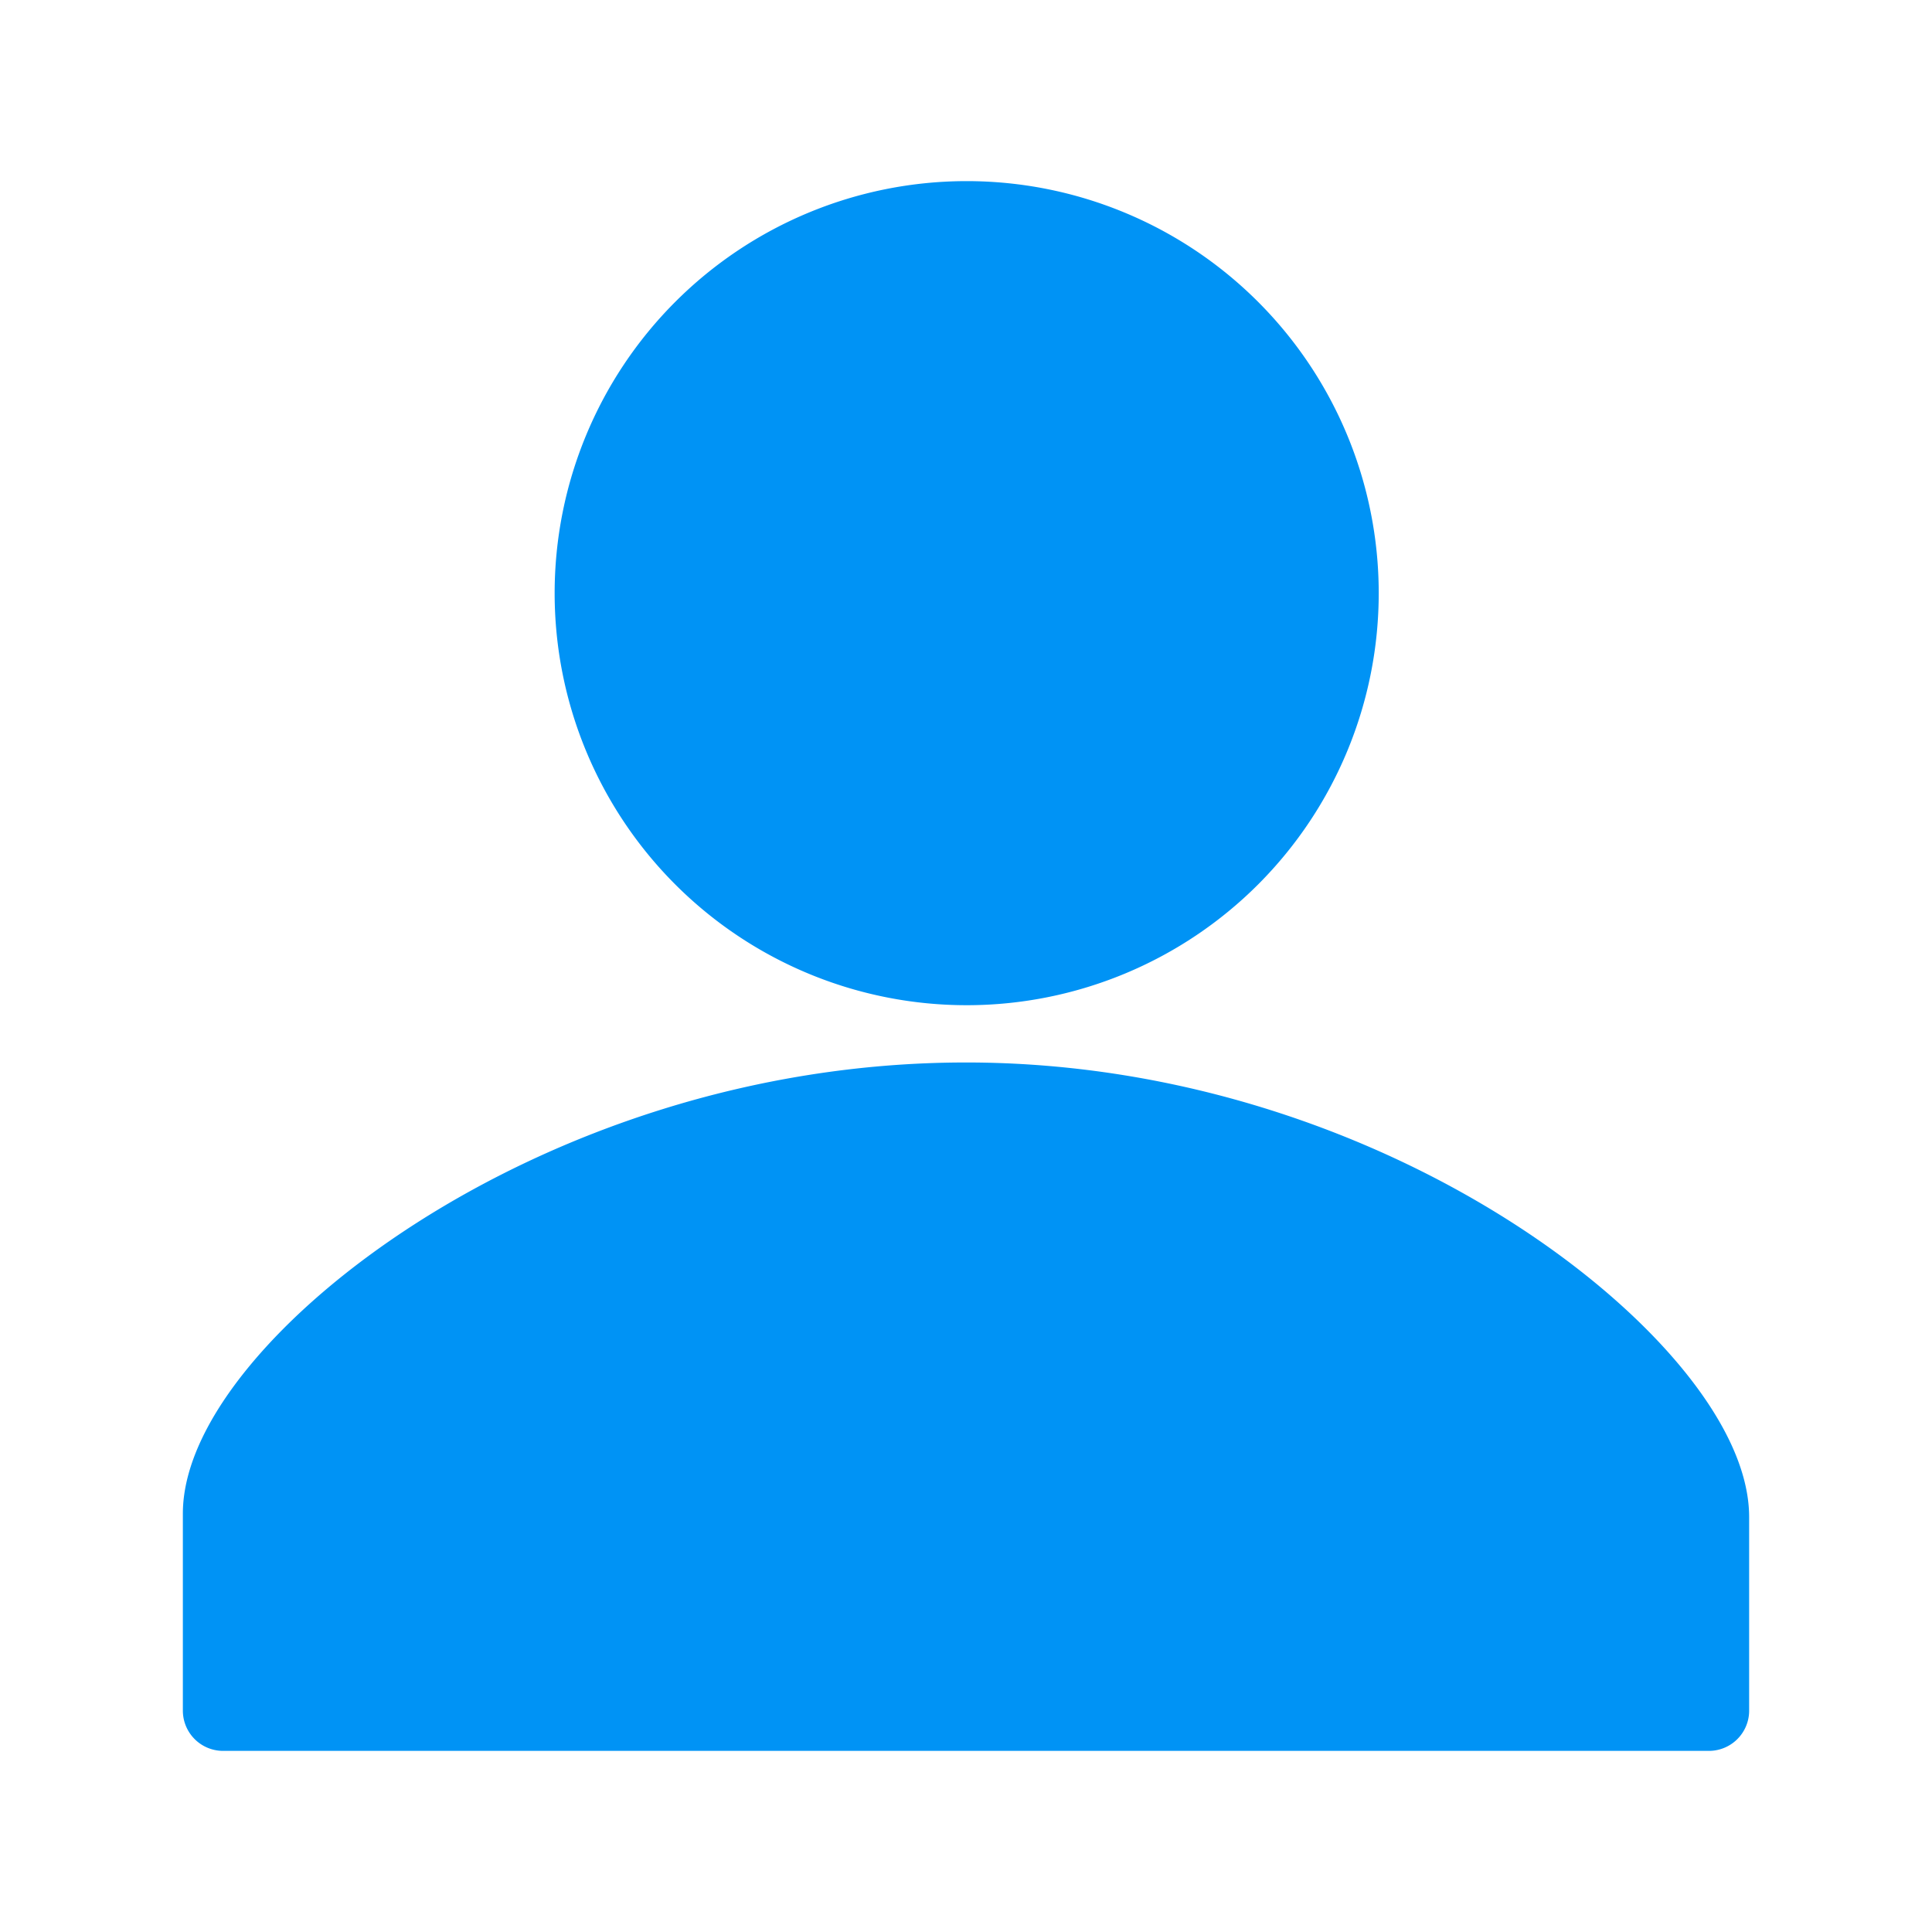 <svg xmlns="http://www.w3.org/2000/svg" width="48" height="48" viewBox="0 0 48 48">
  <path fill="rgb(0,147,245)" stroke="rgb(0,147,245)" stroke-width="2" stroke-linecap="round" stroke-linejoin="round" d="M24 5.5a9.237 9.237 0 1 1-9.22 9.254v-.017A9.237 9.237 0 0 1 24 5.5Zm0 21.897c10.32 0 18.457 6.873 18.457 10.296V42.5H5.543v-4.893c0-3.423 8.136-10.21 18.457-10.21Z"/>
</svg>
